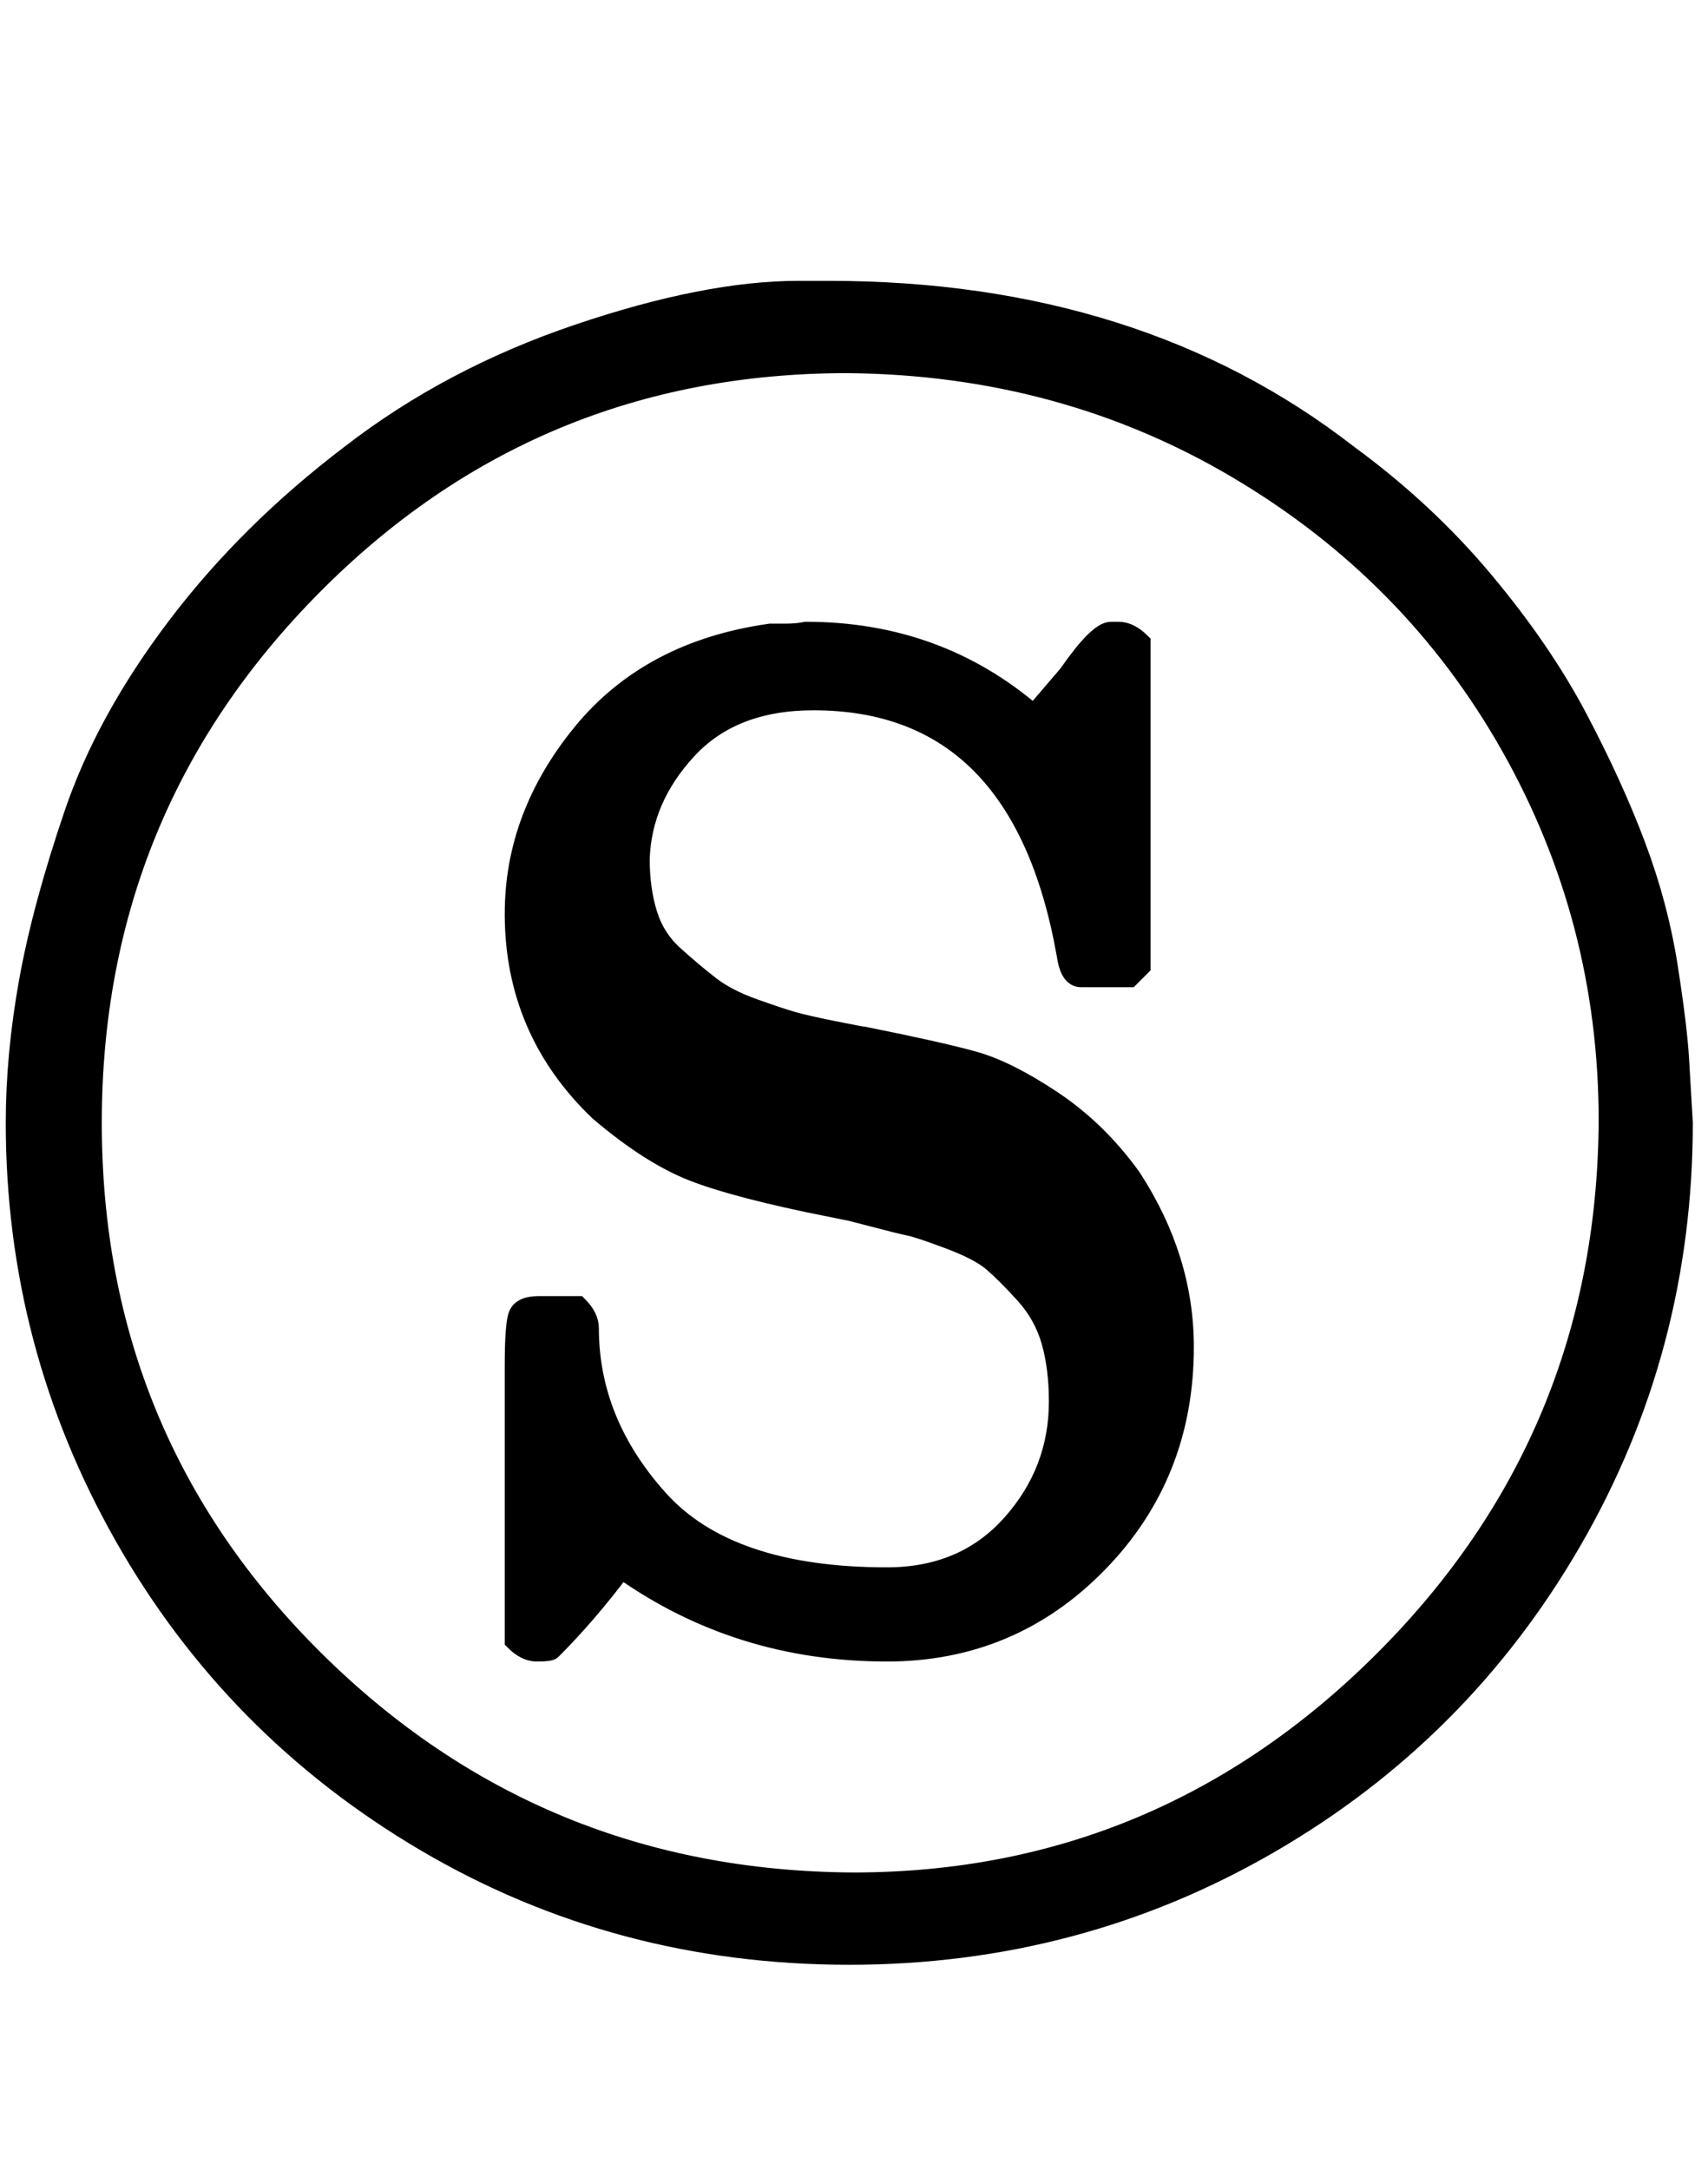 <?xml version="1.0" standalone="no"?>
<svg xmlns:xlink="http://www.w3.org/1999/xlink" style="vertical-align:-.671ex" width="2.107ex" height="2.676ex" viewBox="0 -863.1 907 1152.1" xmlns="http://www.w3.org/2000/svg">
    <title id="MathJax-SVG-1-Title">
        Equation
    </title>
    <desc id="MathJax-SVG-1-Desc">
        normal circled upper S
    </desc>
    <defs>
        <path stroke-width="10" id="E1-MJAMS-24C8" d="M451-175q-123 0-225 60T66 47 8 267q0 36 7 75t24 89 55 100 92 91q53 41 121 64t117 23h16q164 0 276-87 41-30 72-67t50-73 31-68 17-64 6-49 2-34q0-120-59-222T674-116t-223-59zm403 443q0 107-52 199T657 614t-207 56q-167 0-284-118T49 267Q49 99 167-18t286-118q164 0 282 118t119 286zM273 378q0 52 36 96t100 53h8q6 0 11 1 70 0 121-44l18 21q16 23 23 23h4q6 0 12-6V350l-6-6h-26q-3 0-5 3t-3 10q-24 134-134 134-43 0-67-26t-25-58q0-16 4-29t14-22 19-16 23-12 21-7 22-5 16-3q40-8 58-13t42-21 42-41q28-43 28-90 0-68-46-115T471-14q-79 0-141 44-18-24-37-43-1-1-8-1-6 0-12 6v146q0 22 2 27t11 5h21q6-6 6-12 0-50 37-91t121-41q41 0 66 28t25 65q0 18-4 32t-14 25-17 17-23 12-21 7-24 6-18 4q-50 10-73 19t-50 32q-45 43-45 105z"/>
    </defs>
    <g stroke="currentColor" fill="currentColor" stroke-width="0" transform="matrix(1 0 0 -1 0 0)">
        <use xlink:href="#E1-MJAMS-24C8"/>
    </g>
</svg>
